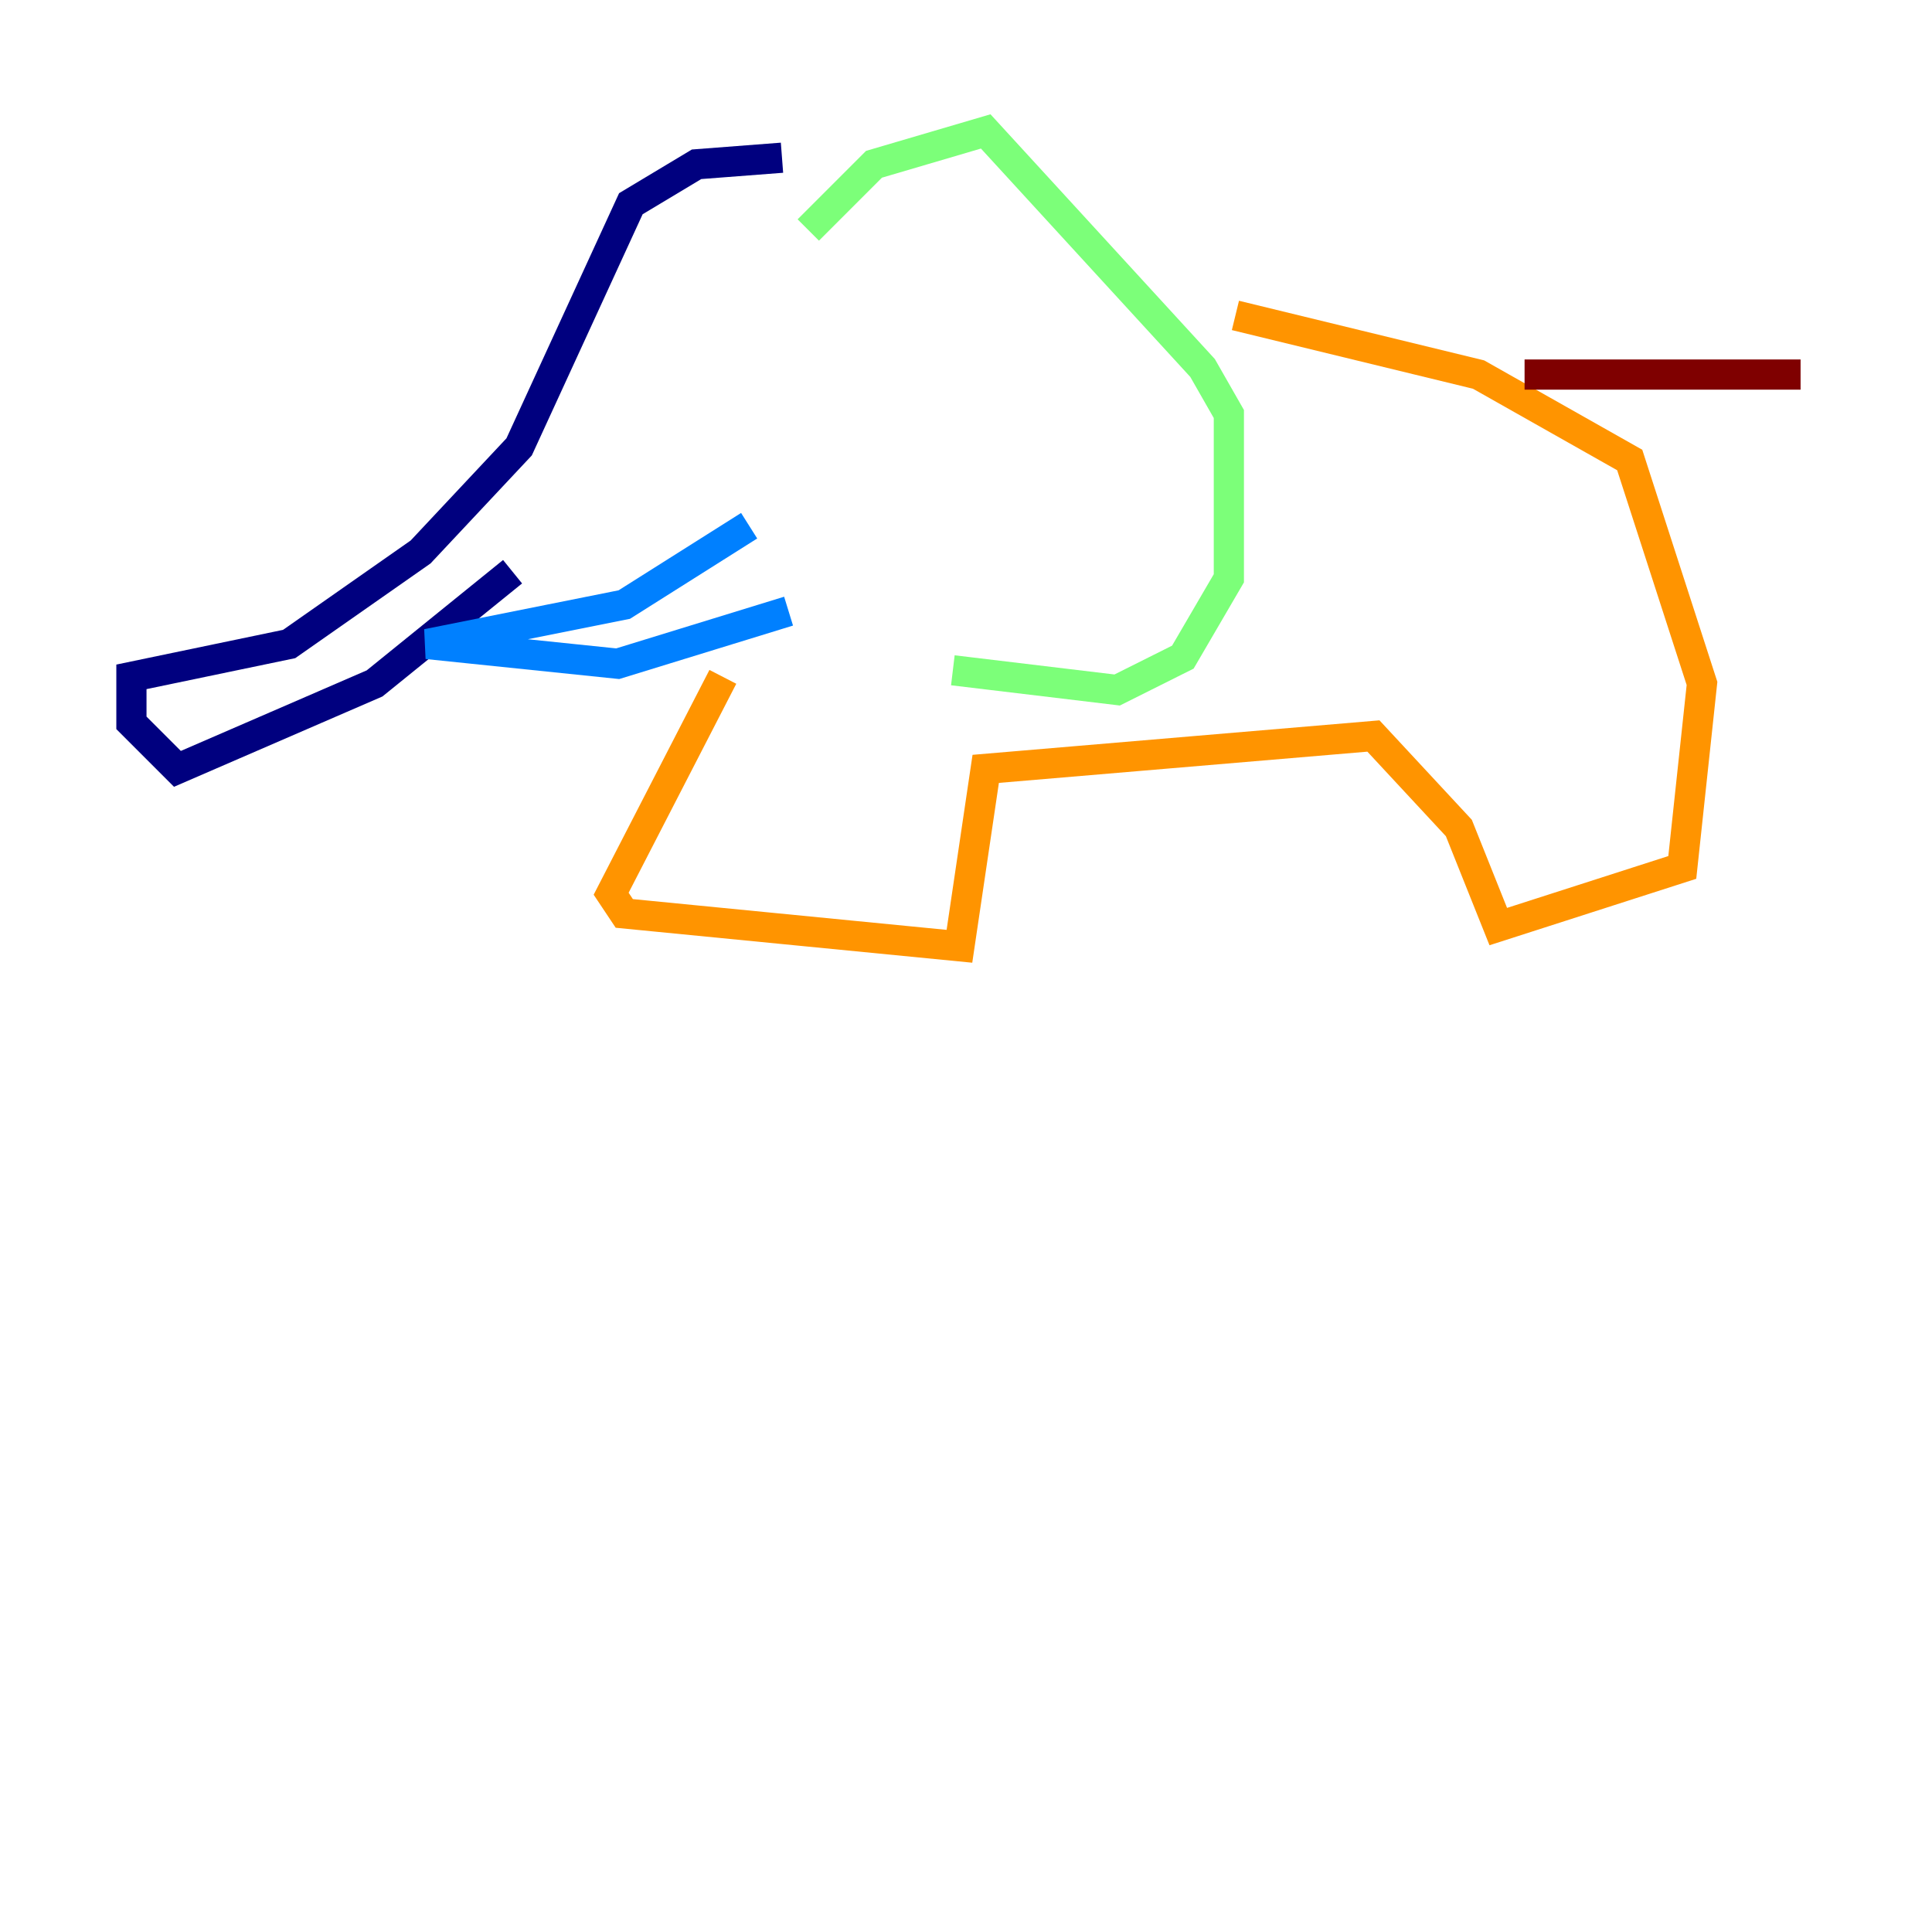 <?xml version="1.0" encoding="utf-8" ?>
<svg baseProfile="tiny" height="128" version="1.2" viewBox="0,0,128,128" width="128" xmlns="http://www.w3.org/2000/svg" xmlns:ev="http://www.w3.org/2001/xml-events" xmlns:xlink="http://www.w3.org/1999/xlink"><defs /><polyline fill="none" points="51.809,10.449 46.15,10.884 41.796,13.497 34.395,29.605 27.864,36.571 19.157,42.667 8.707,44.843 8.707,47.891 11.755,50.939 24.816,45.279 33.959,37.878" stroke="#00007f" stroke-width="2" /><polyline fill="none" points="49.633,34.83 41.361,40.054 28.299,42.667 40.925,43.973 52.245,40.49" stroke="#0080ff" stroke-width="2" /><polyline fill="none" points="53.551,15.238 57.905,10.884 65.306,8.707 79.674,24.381 81.415,27.429 81.415,38.313 78.367,43.537 74.014,45.714 63.129,44.408" stroke="#7cff79" stroke-width="2" /><polyline fill="none" points="47.891,44.843 40.49,59.211 41.361,60.517 63.565,62.694 65.306,50.939 90.993,48.762 96.653,54.857 99.265,61.388 111.456,57.469 112.762,45.279 107.973,30.476 97.959,24.816 81.85,20.898" stroke="#ff9400" stroke-width="2" /><polyline fill="none" points="101.007,24.816 119.293,24.816" stroke="#7f0000" stroke-width="2" /></svg>